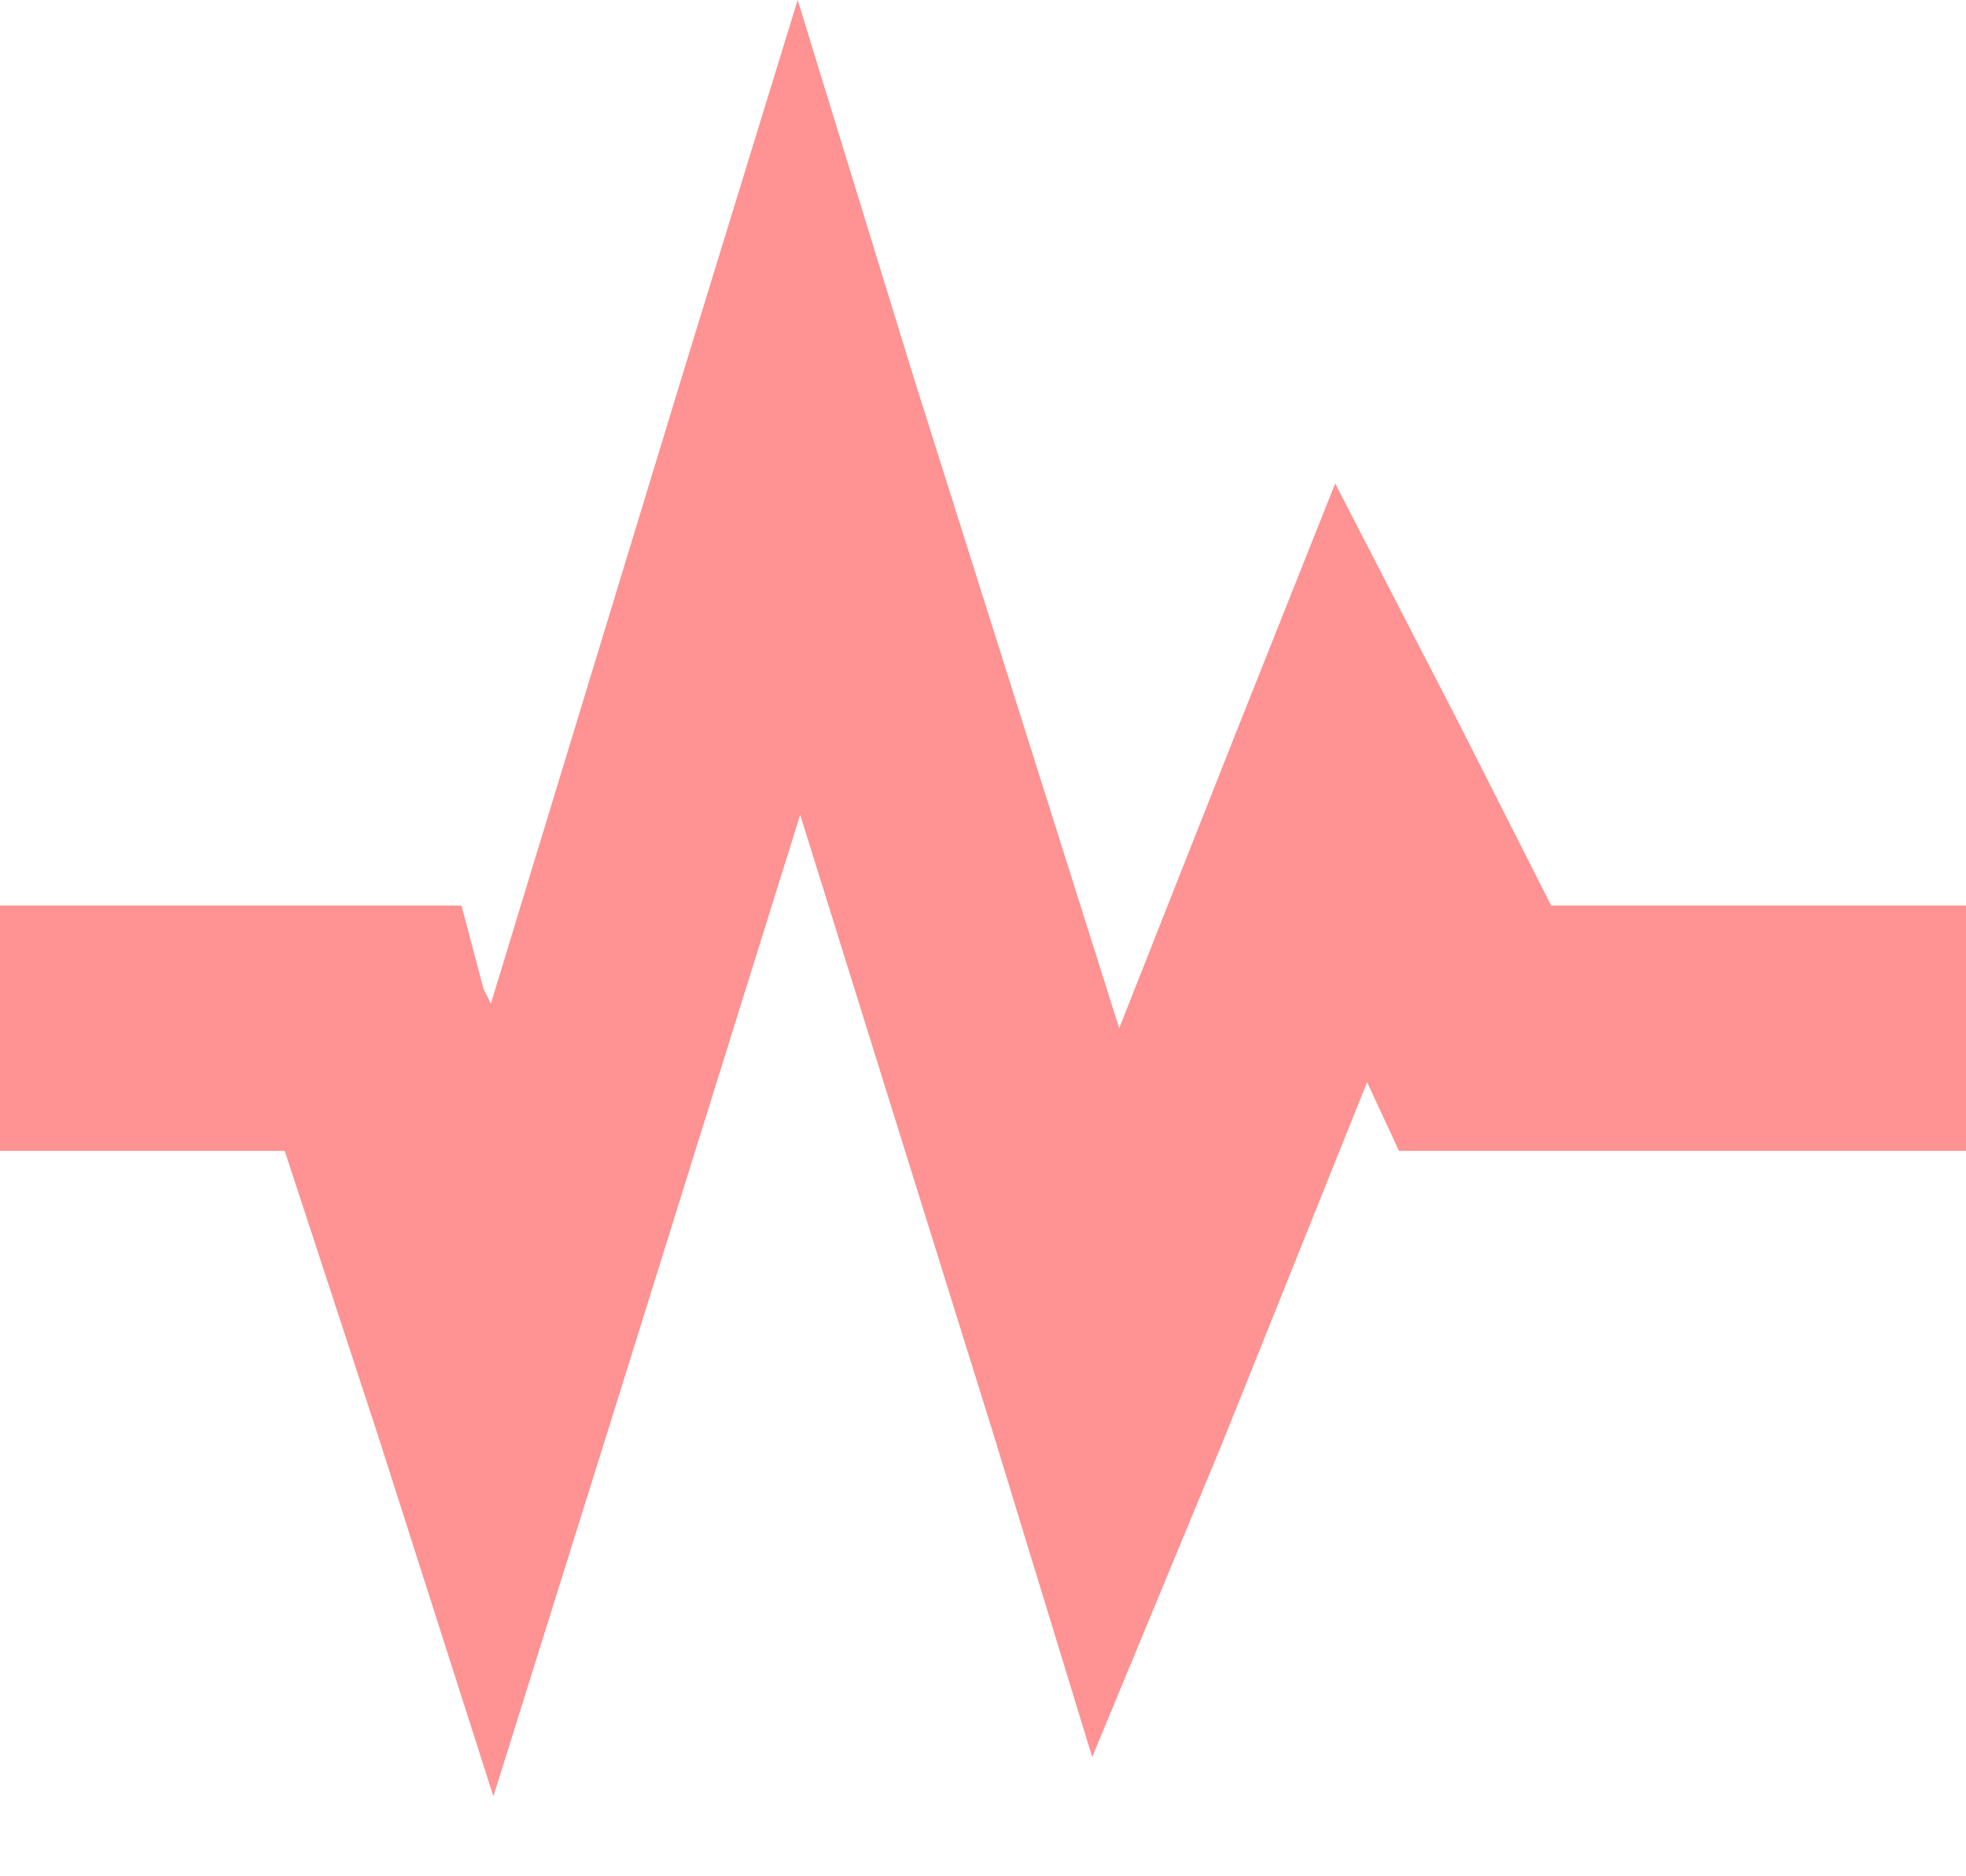 <svg width="22" height="21" viewBox="0 0 22 21" fill="none" xmlns="http://www.w3.org/2000/svg">
<g id="&#240;&#159;&#166;&#134; icon &#34;pulse&#34;">
<path id="Vector" d="M8.926 0L7.635 4.202L5.493 11.233L5.411 11.069L5.164 10.135H0V12.881H3.186L4.23 16.067L5.521 20.105L6.811 15.985L8.954 9.119L11.096 15.985L12.222 19.665L13.678 16.15L15.298 12.112L15.655 12.881H22V10.135H17.358L16.315 8.075L14.941 5.411L13.815 8.24L12.524 11.508L10.217 4.202L8.926 0Z" fill="#FF9292"/>
</g>
</svg>
